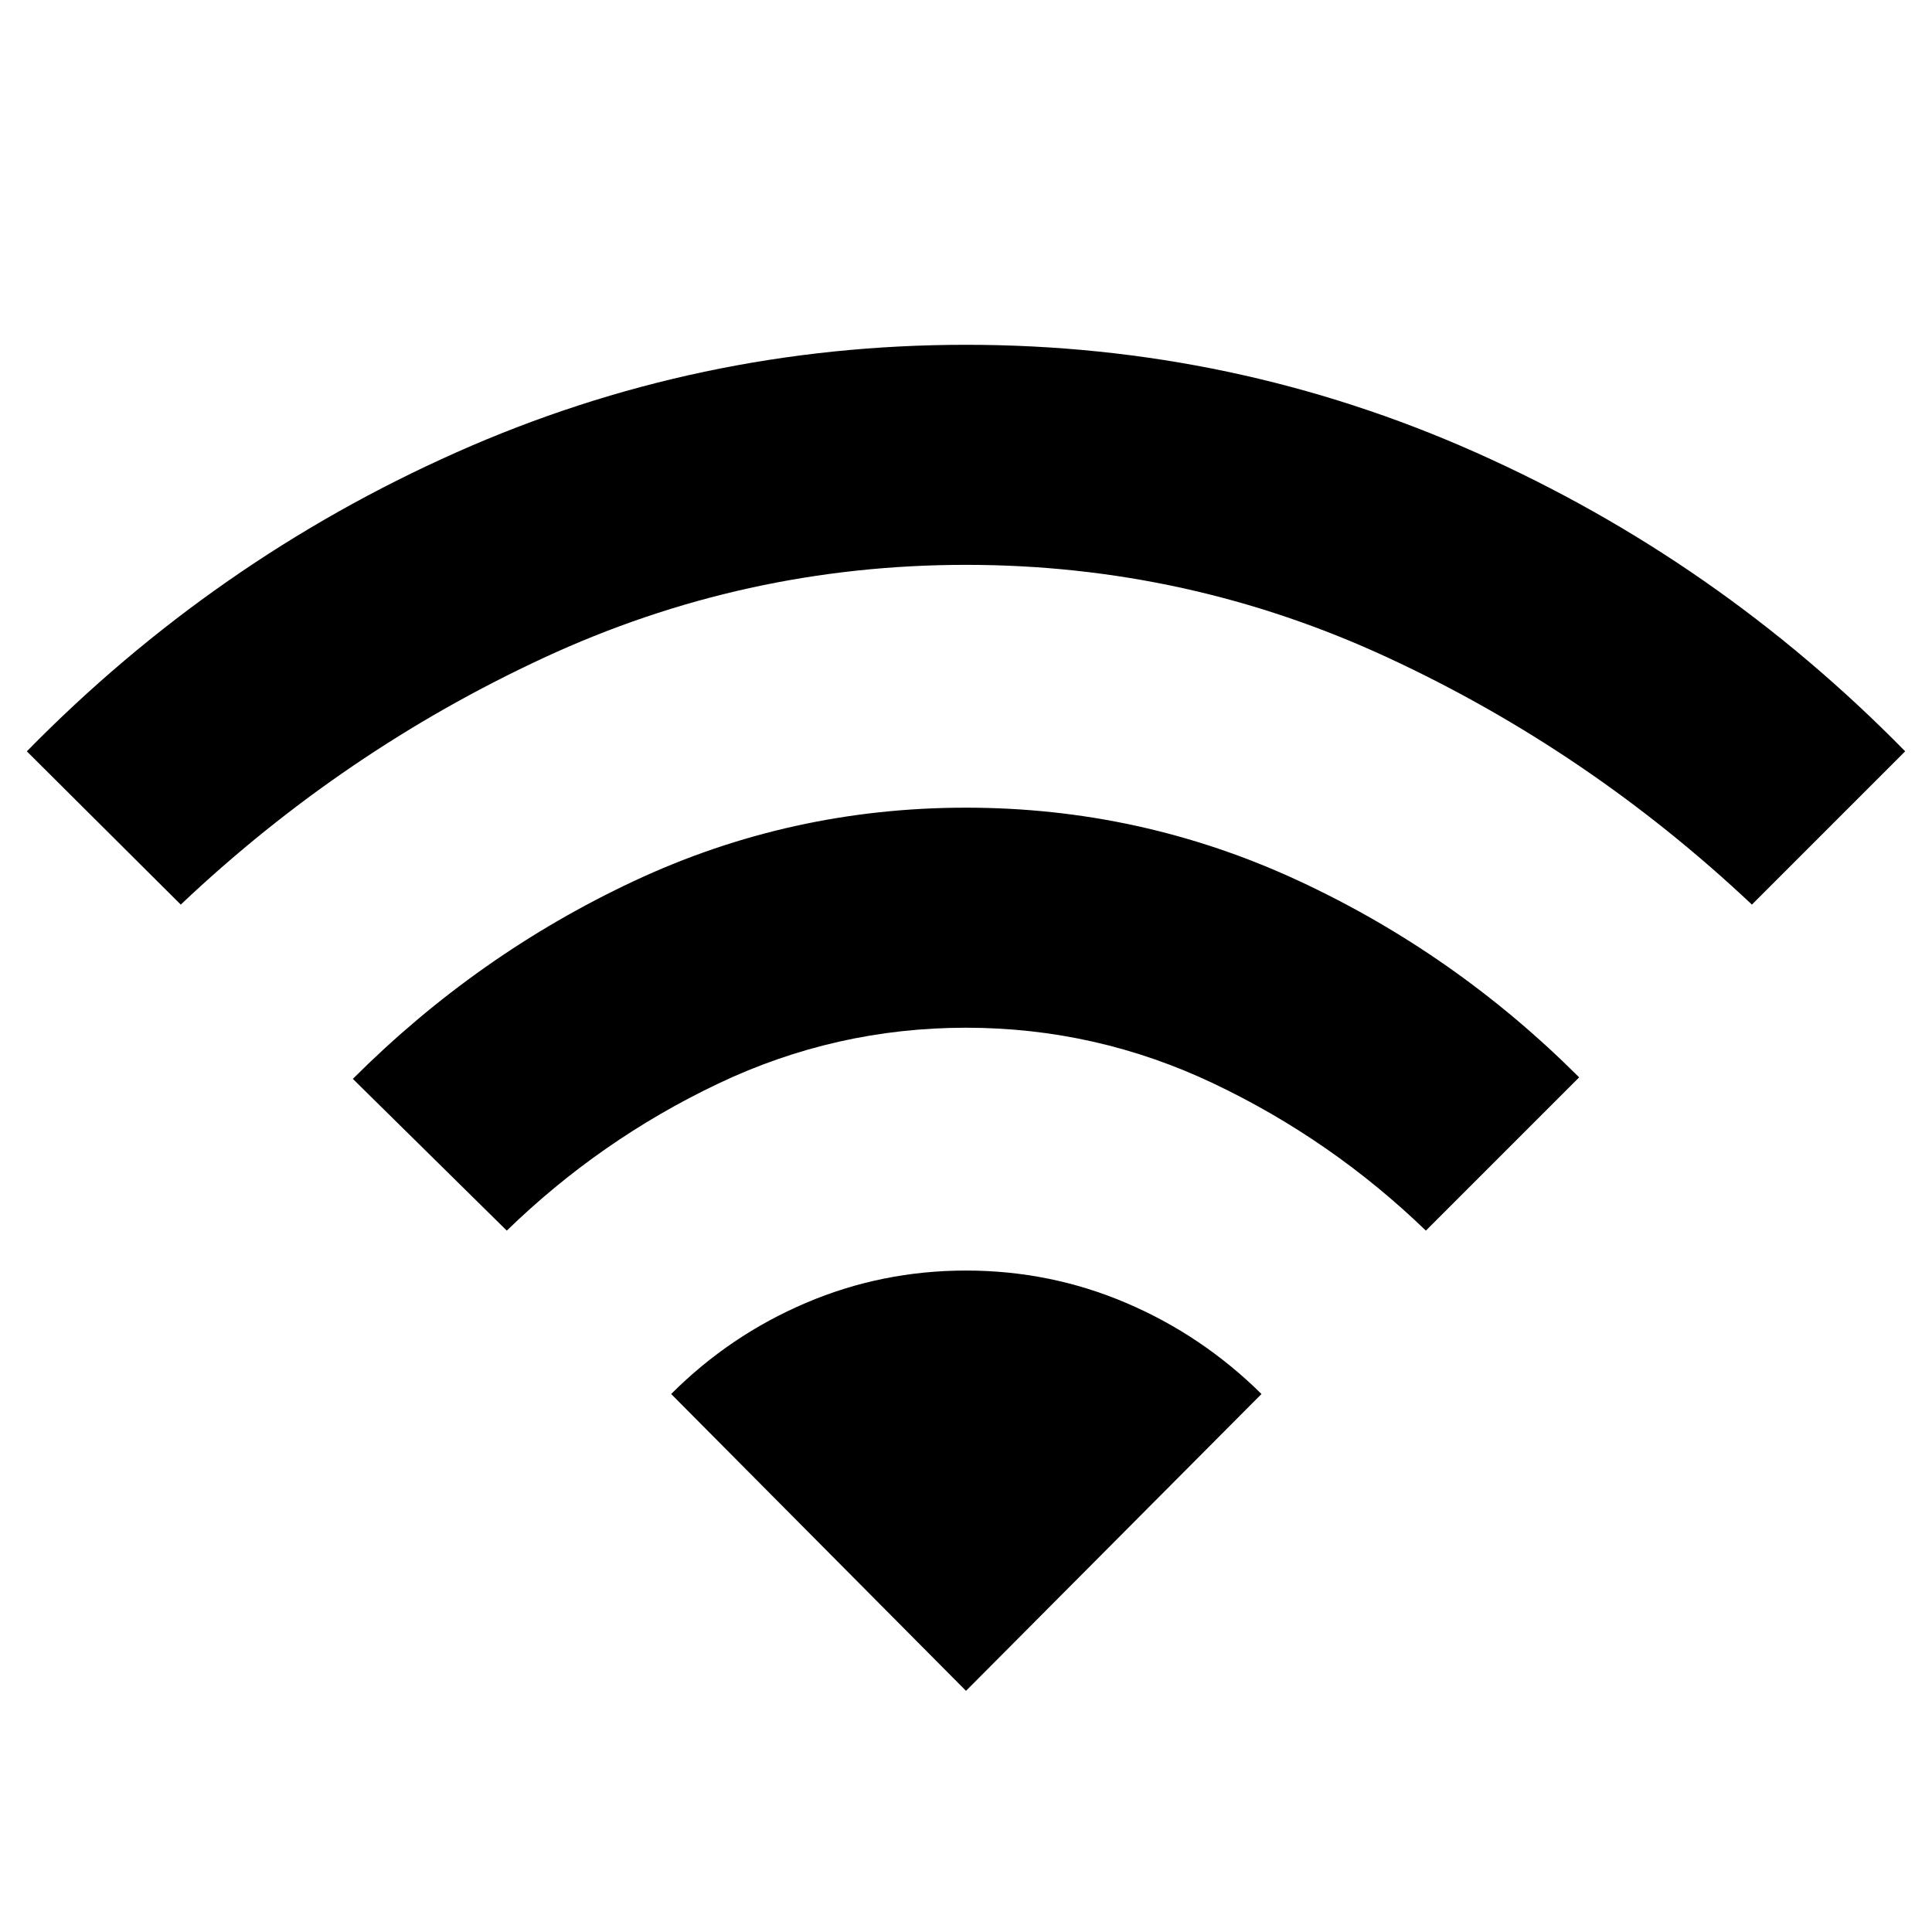 <svg xmlns="http://www.w3.org/2000/svg" height="40" viewBox="0 -960 960 960" width="40"><path d="m251.82-348.51-76.49-75.4q61.84-61.84 139.67-98.3 77.83-36.46 165-36.46 86.83 0 164.92 36.17 78.08 36.17 139.75 97.83l-76.16 76.16q-46.8-45.16-105.26-72.99Q544.8-449.33 480-449.33T356.75-421.5q-58.46 27.83-104.93 72.99Zm-162-162-76.49-76.16q93.17-95 213.34-148.5 120.16-53.5 253.33-53.5 133.17 0 253.33 53.5 120.17 53.5 213.34 148.5l-76.16 76.16Q789.48-586.88 689.9-633.1q-99.58-46.23-209.9-46.23-110.32 0-209.9 46.23-99.58 46.22-180.28 122.59ZM480-119.83l-146.5-147.5q29.17-29.17 66.92-45.25 37.75-16.09 79.58-16.09t79.58 16.09q37.75 16.08 67.25 45.25L480-119.83Z"/></svg>